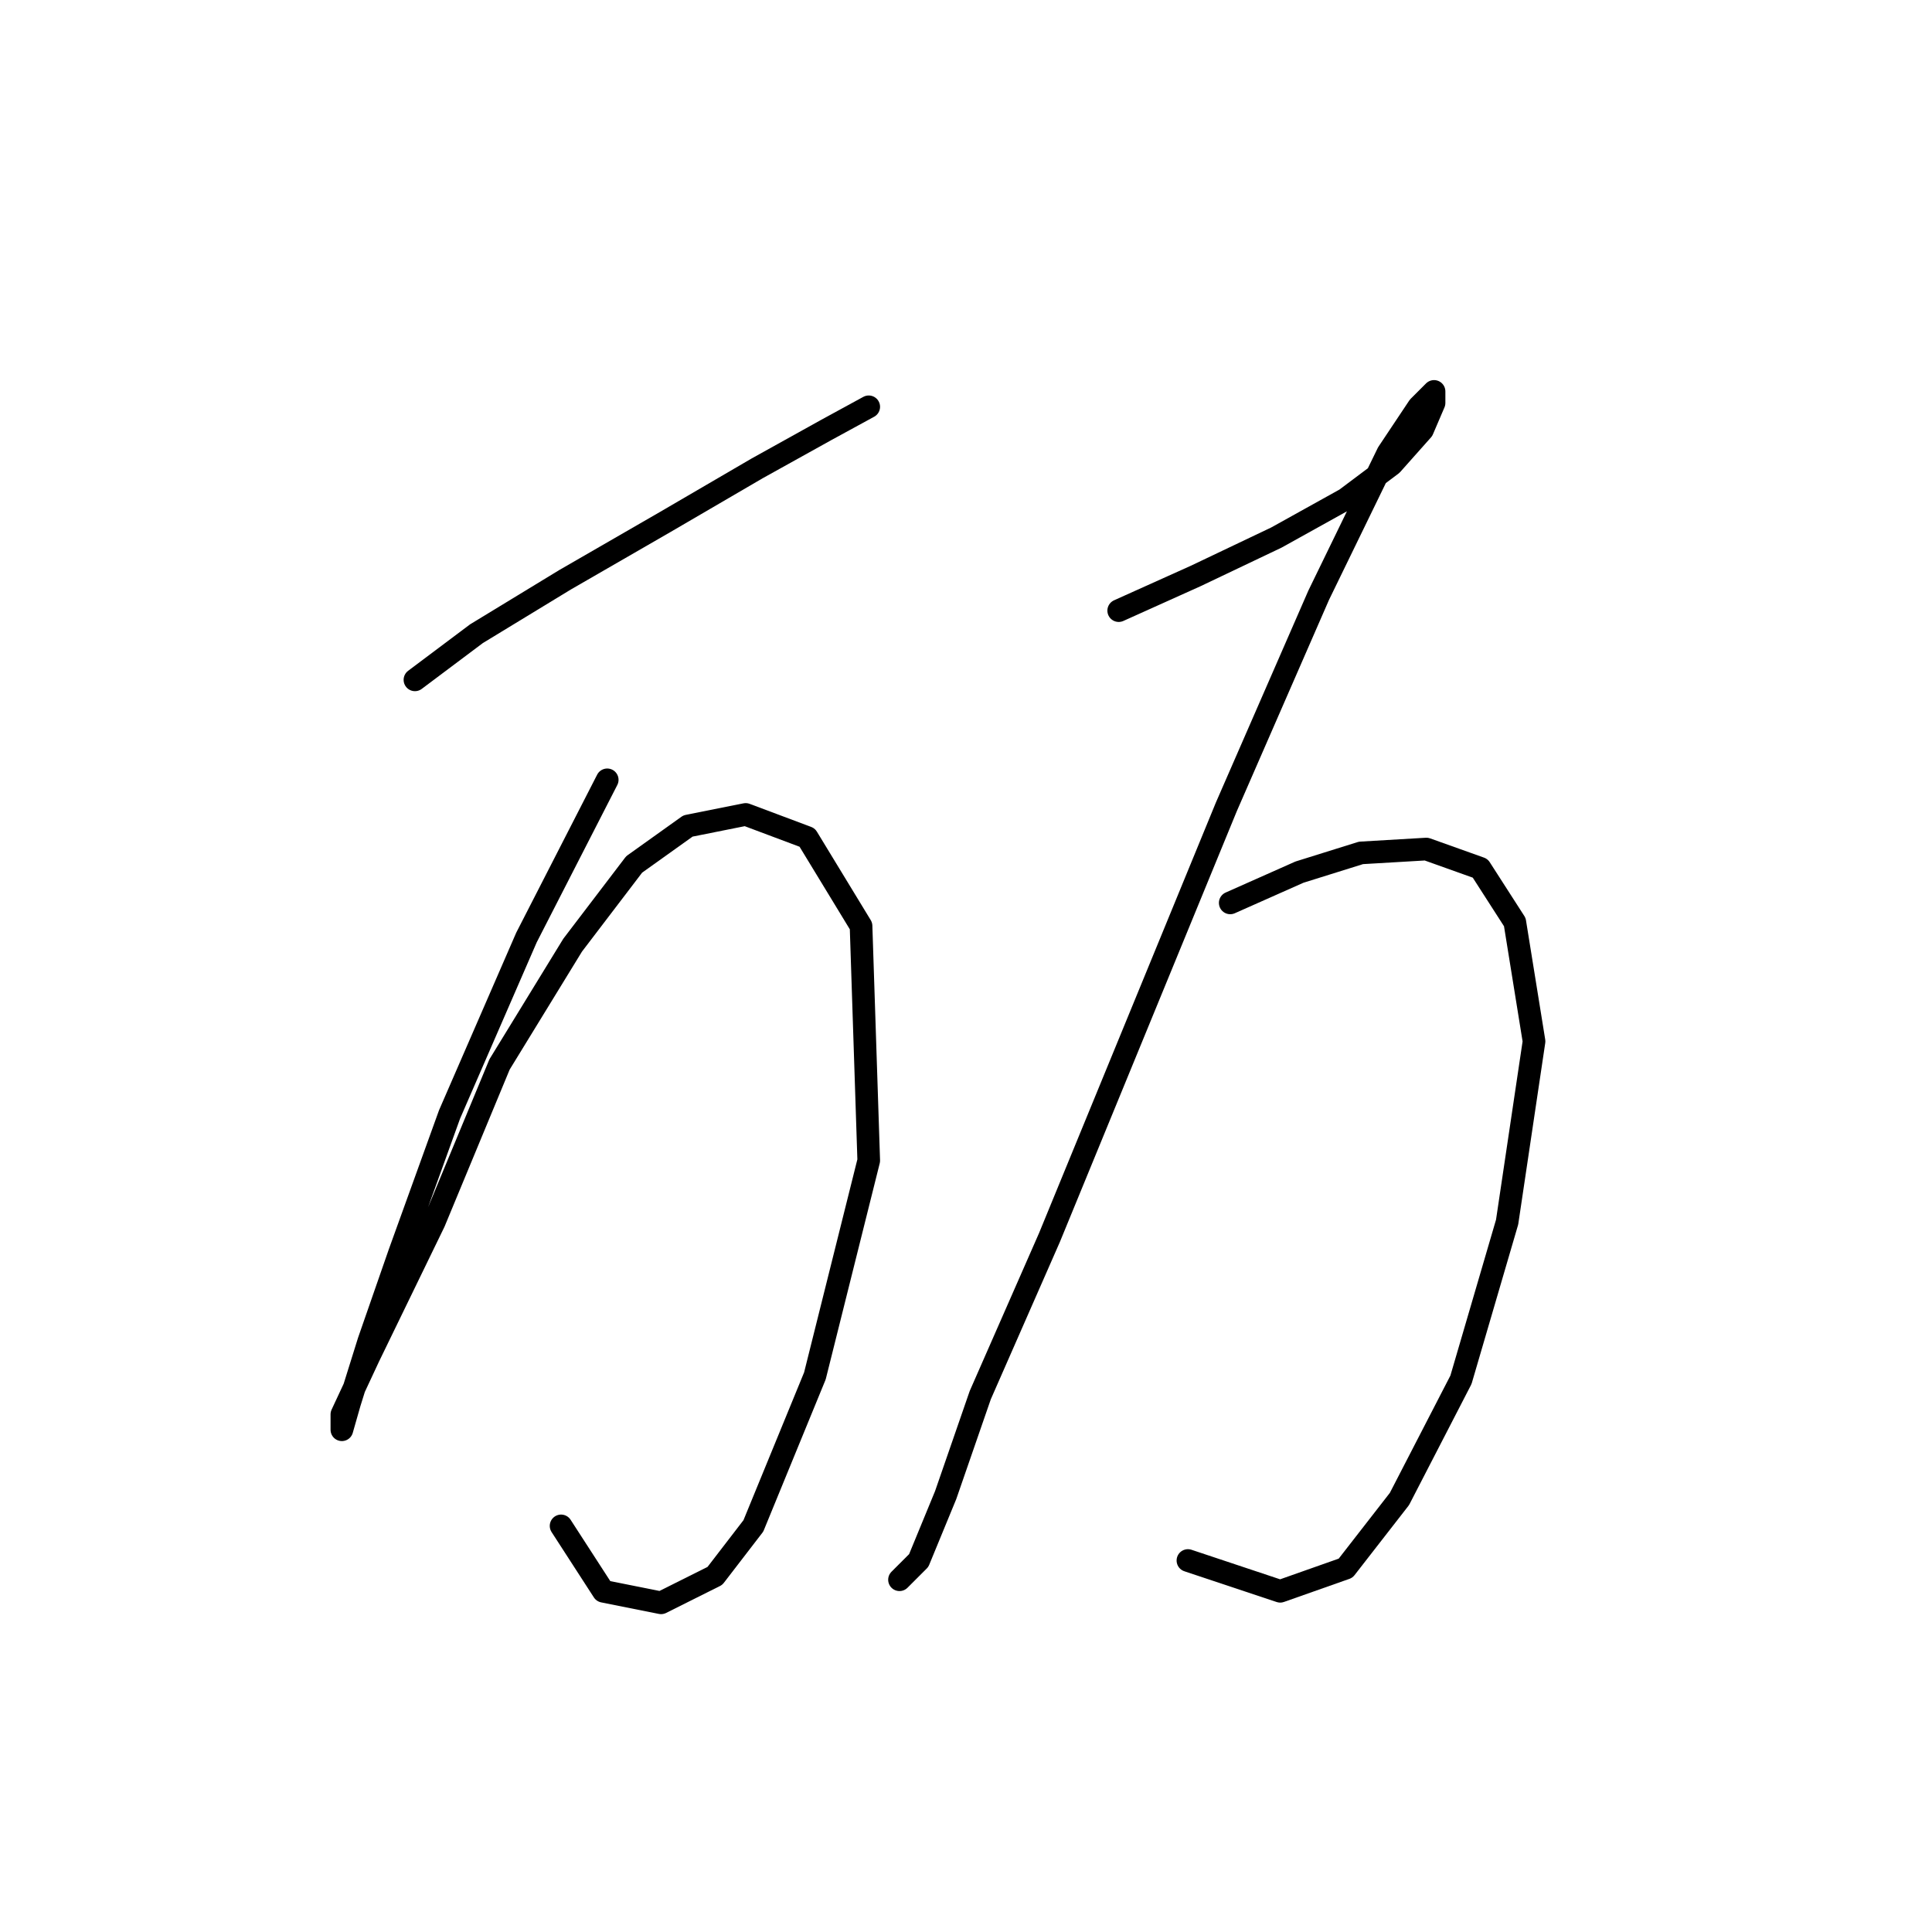 <?xml version="1.0" standalone="no"?>
    <svg width="256" height="256" xmlns="http://www.w3.org/2000/svg" version="1.1">
    <polyline stroke="black" stroke-width="3" stroke-linecap="round" fill="transparent" stroke-linejoin="round" points="54.982 90.083 63.135 83.968 74.855 76.834 88.104 69.19 100.334 62.056 109.506 56.961 115.112 53.903 115.112 53.903 " />
        <polyline stroke="black" stroke-width="3" stroke-linecap="round" fill="transparent" stroke-linejoin="round" points="80.461 103.332 69.76 124.225 59.568 147.665 52.944 166.01 48.867 177.73 46.319 185.883 45.3 189.45 45.3 187.412 48.867 179.768 57.53 161.933 66.193 141.041 75.875 125.244 84.028 114.543 91.162 109.447 98.805 107.918 106.959 110.976 114.093 122.696 115.112 153.78 107.978 182.316 99.825 202.189 94.729 208.814 87.595 212.381 79.951 210.852 74.346 202.189 74.346 202.189 " />
        <polyline stroke="black" stroke-width="3" stroke-linecap="round" fill="transparent" stroke-linejoin="round" points="148.234 80.911 158.426 76.325 169.127 71.229 178.299 66.133 184.414 61.547 188.491 56.961 190.019 53.394 190.019 51.865 187.981 53.903 183.904 60.018 174.732 78.872 162.502 106.899 150.782 135.435 139.062 163.971 129.889 184.864 125.303 198.113 121.736 206.776 119.188 209.324 119.188 209.324 " />
        <polyline stroke="black" stroke-width="3" stroke-linecap="round" fill="transparent" stroke-linejoin="round" points="163.012 119.638 172.184 115.562 180.337 113.014 189 112.504 196.134 115.052 200.72 122.186 203.268 137.983 199.701 161.933 193.586 182.826 185.433 198.622 178.299 207.795 169.636 210.852 157.406 206.776 157.406 206.776 " />
        </svg>